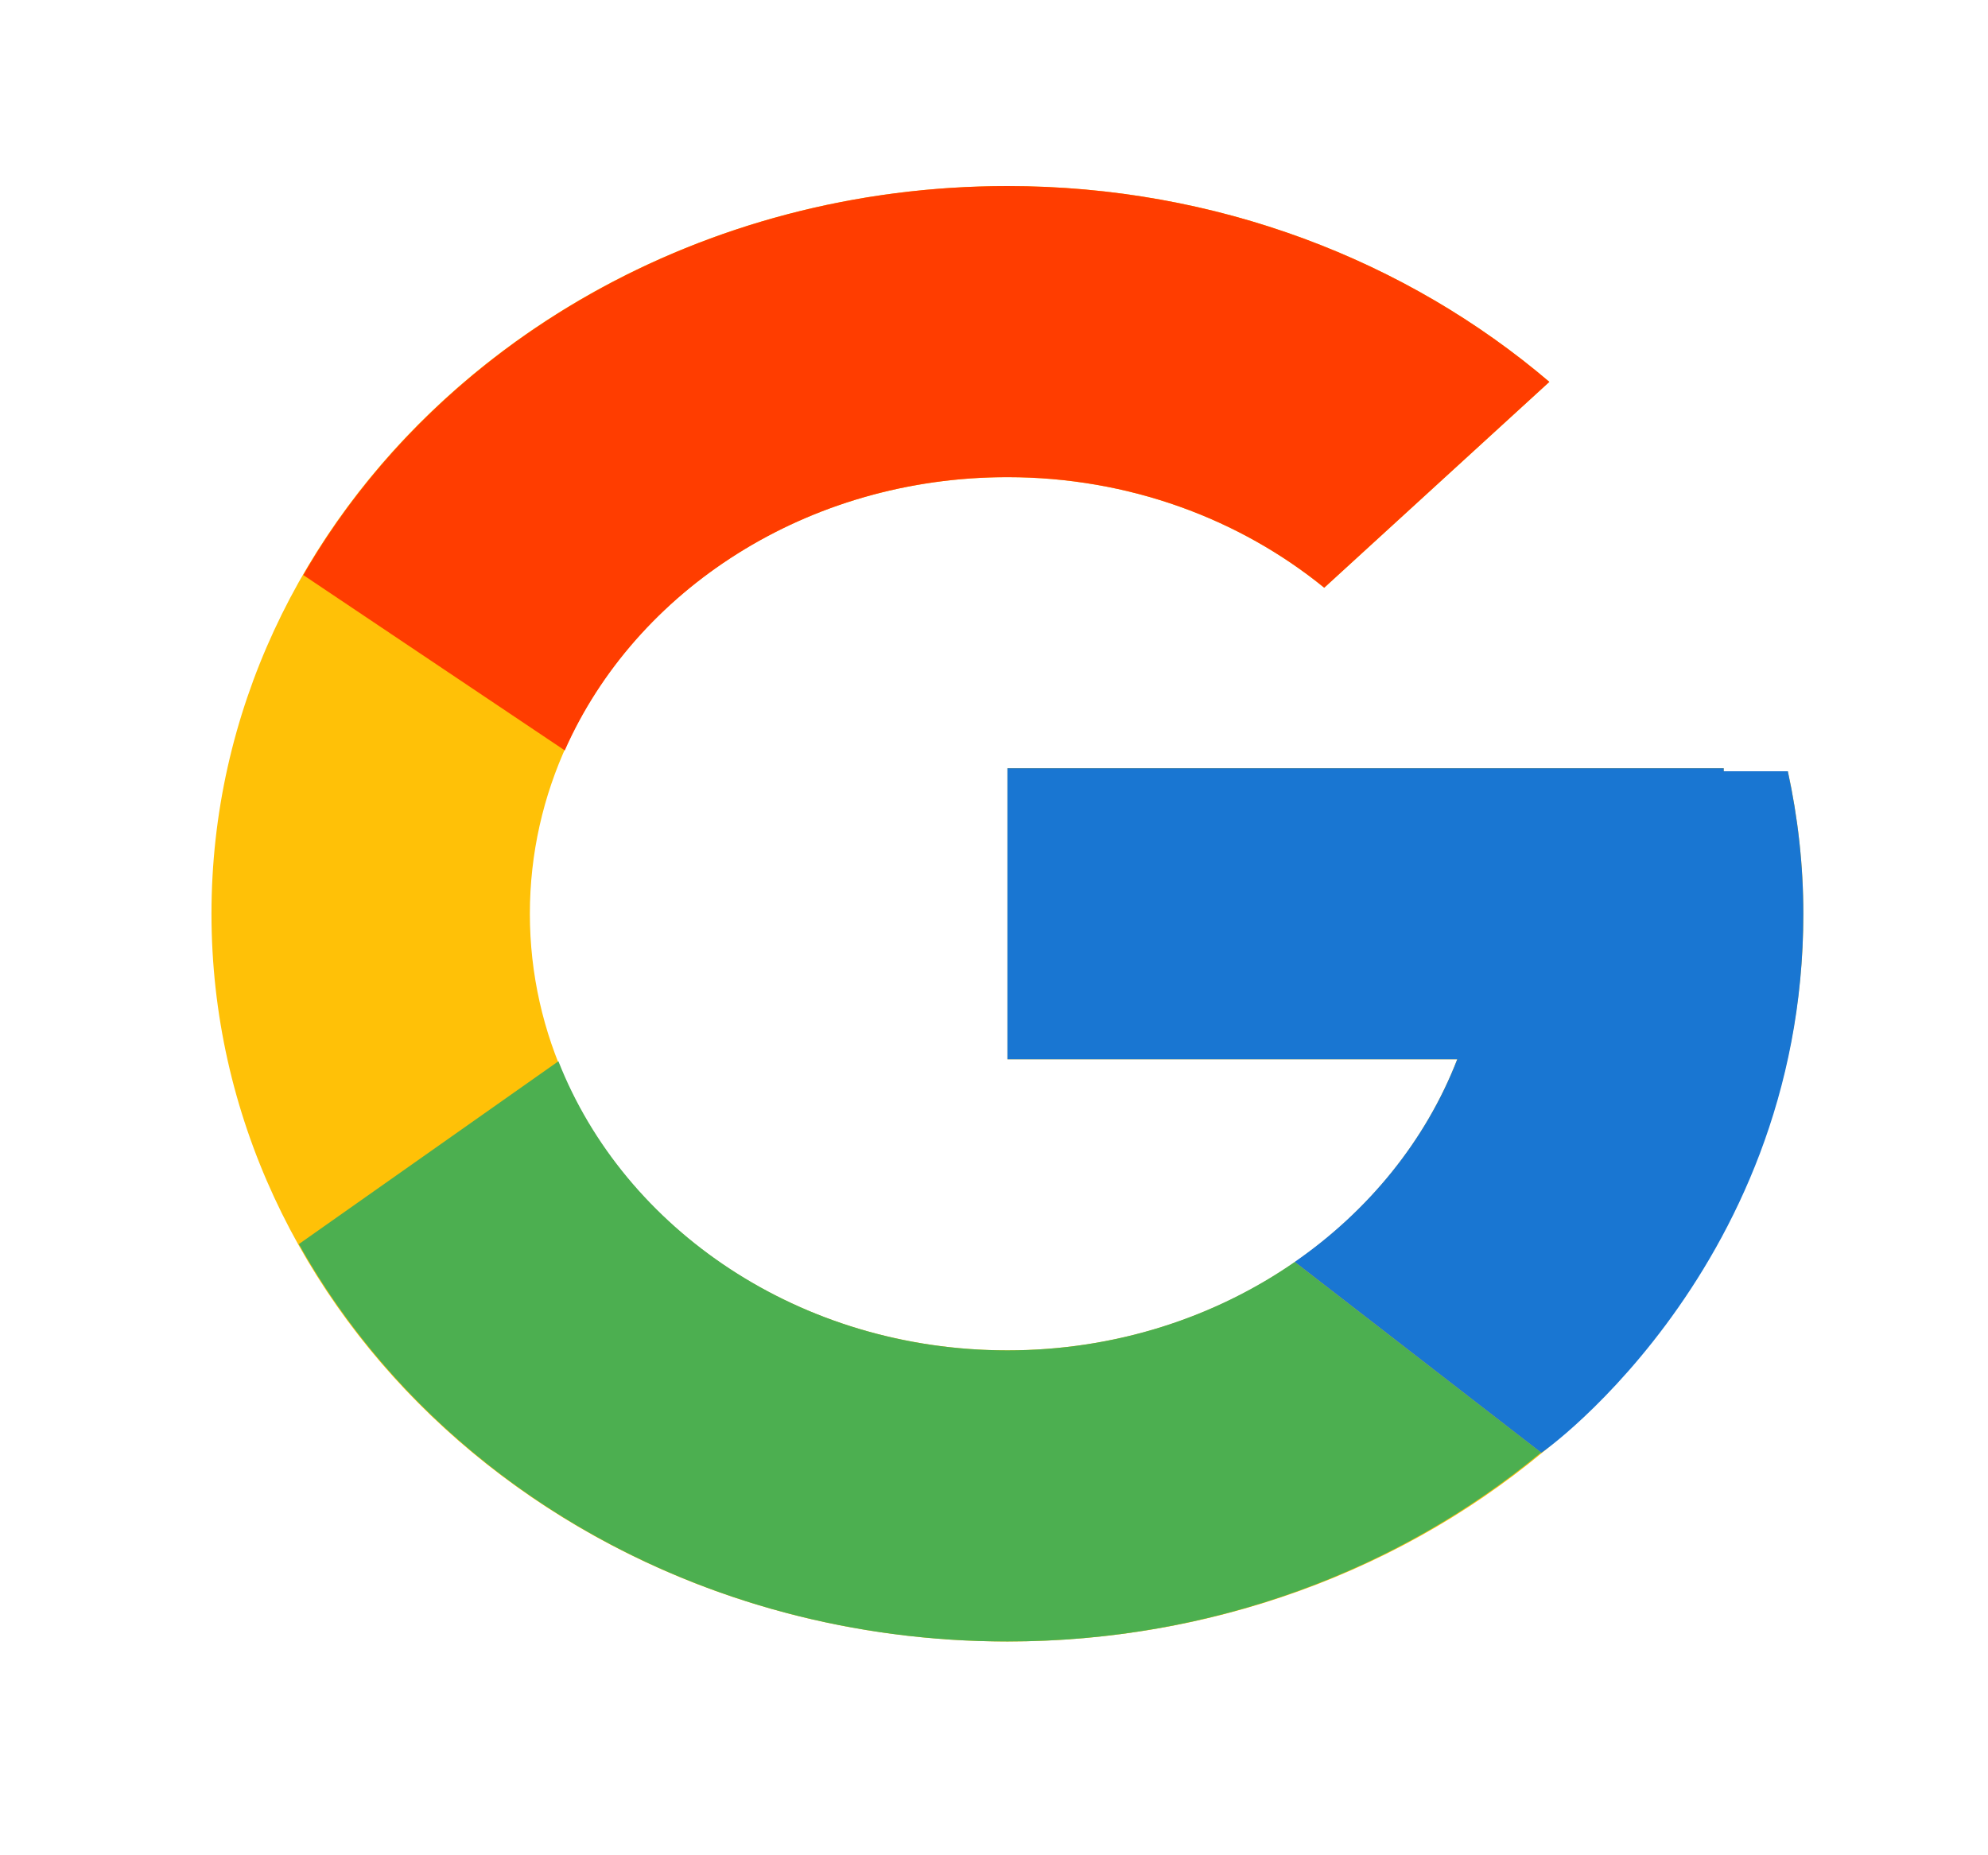 <svg xmlns="http://www.w3.org/2000/svg" width="45" height="42" viewBox="0 0 45 42" fill="none">
  <g filter="url(#filter0_d_13_25)">
    <path d="M40.469 13.46H39.018V13.391H22.804V19.981H32.986C31.5 23.817 27.509 26.57 22.804 26.57C16.834 26.57 11.994 22.145 11.994 16.686C11.994 11.227 16.834 6.802 22.804 6.802C25.559 6.802 28.066 7.752 29.975 9.305L35.071 4.645C31.853 1.903 27.549 0.212 22.804 0.212C12.854 0.212 4.787 7.588 4.787 16.686C4.787 25.784 12.854 33.16 22.804 33.16C32.753 33.16 40.82 25.784 40.82 16.686C40.82 15.582 40.696 14.503 40.469 13.46Z" fill="#FFC107"/>
    <path d="M6.865 9.018L12.784 12.988C14.386 9.362 18.265 6.802 22.804 6.802C25.559 6.802 28.066 7.752 29.975 9.305L35.071 4.645C31.853 1.903 27.549 0.212 22.804 0.212C15.884 0.212 9.882 3.784 6.865 9.018Z" fill="#FF3D00"/>
    <path d="M22.804 33.16C27.457 33.16 31.686 31.532 34.883 28.883L29.307 24.569C27.498 25.822 25.249 26.57 22.804 26.57C18.118 26.57 14.139 23.838 12.64 20.025L6.765 24.164C9.746 29.5 15.802 33.16 22.804 33.16Z" fill="#4CAF50"/>
    <path d="M40.469 13.46H39.018V13.391H22.804V19.981H32.986C32.272 21.823 30.976 23.412 29.304 24.57C29.305 24.569 29.306 24.569 29.307 24.568L34.883 28.883C34.488 29.21 40.82 24.923 40.82 16.686C40.82 15.582 40.696 14.503 40.469 13.46Z" fill="#1976D2"/>
  </g>
  <defs>
    <filter id="filter0_d_13_25" x="0.787" y="0.212" width="44.032" height="40.948" filterUnits="userSpaceOnUse" color-interpolation-filters="sRGB">
      <feFlood flood-opacity="0" result="BackgroundImageFix"/>
      <feColorMatrix in="SourceAlpha" type="matrix" values="0 0 0 0 0 0 0 0 0 0 0 0 0 0 0 0 0 0 127 0" result="hardAlpha"/>
      <feOffset dy="4"/>
      <feGaussianBlur stdDeviation="2"/>
      <feComposite in2="hardAlpha" operator="out"/>
      <feColorMatrix type="matrix" values="0 0 0 0 0 0 0 0 0 0 0 0 0 0 0 0 0 0 0.25 0"/>
      <feBlend mode="normal" in2="BackgroundImageFix" result="effect1_dropShadow_13_25"/>
      <feBlend mode="normal" in="SourceGraphic" in2="effect1_dropShadow_13_25" result="shape"/>
    </filter>
  </defs>
</svg>